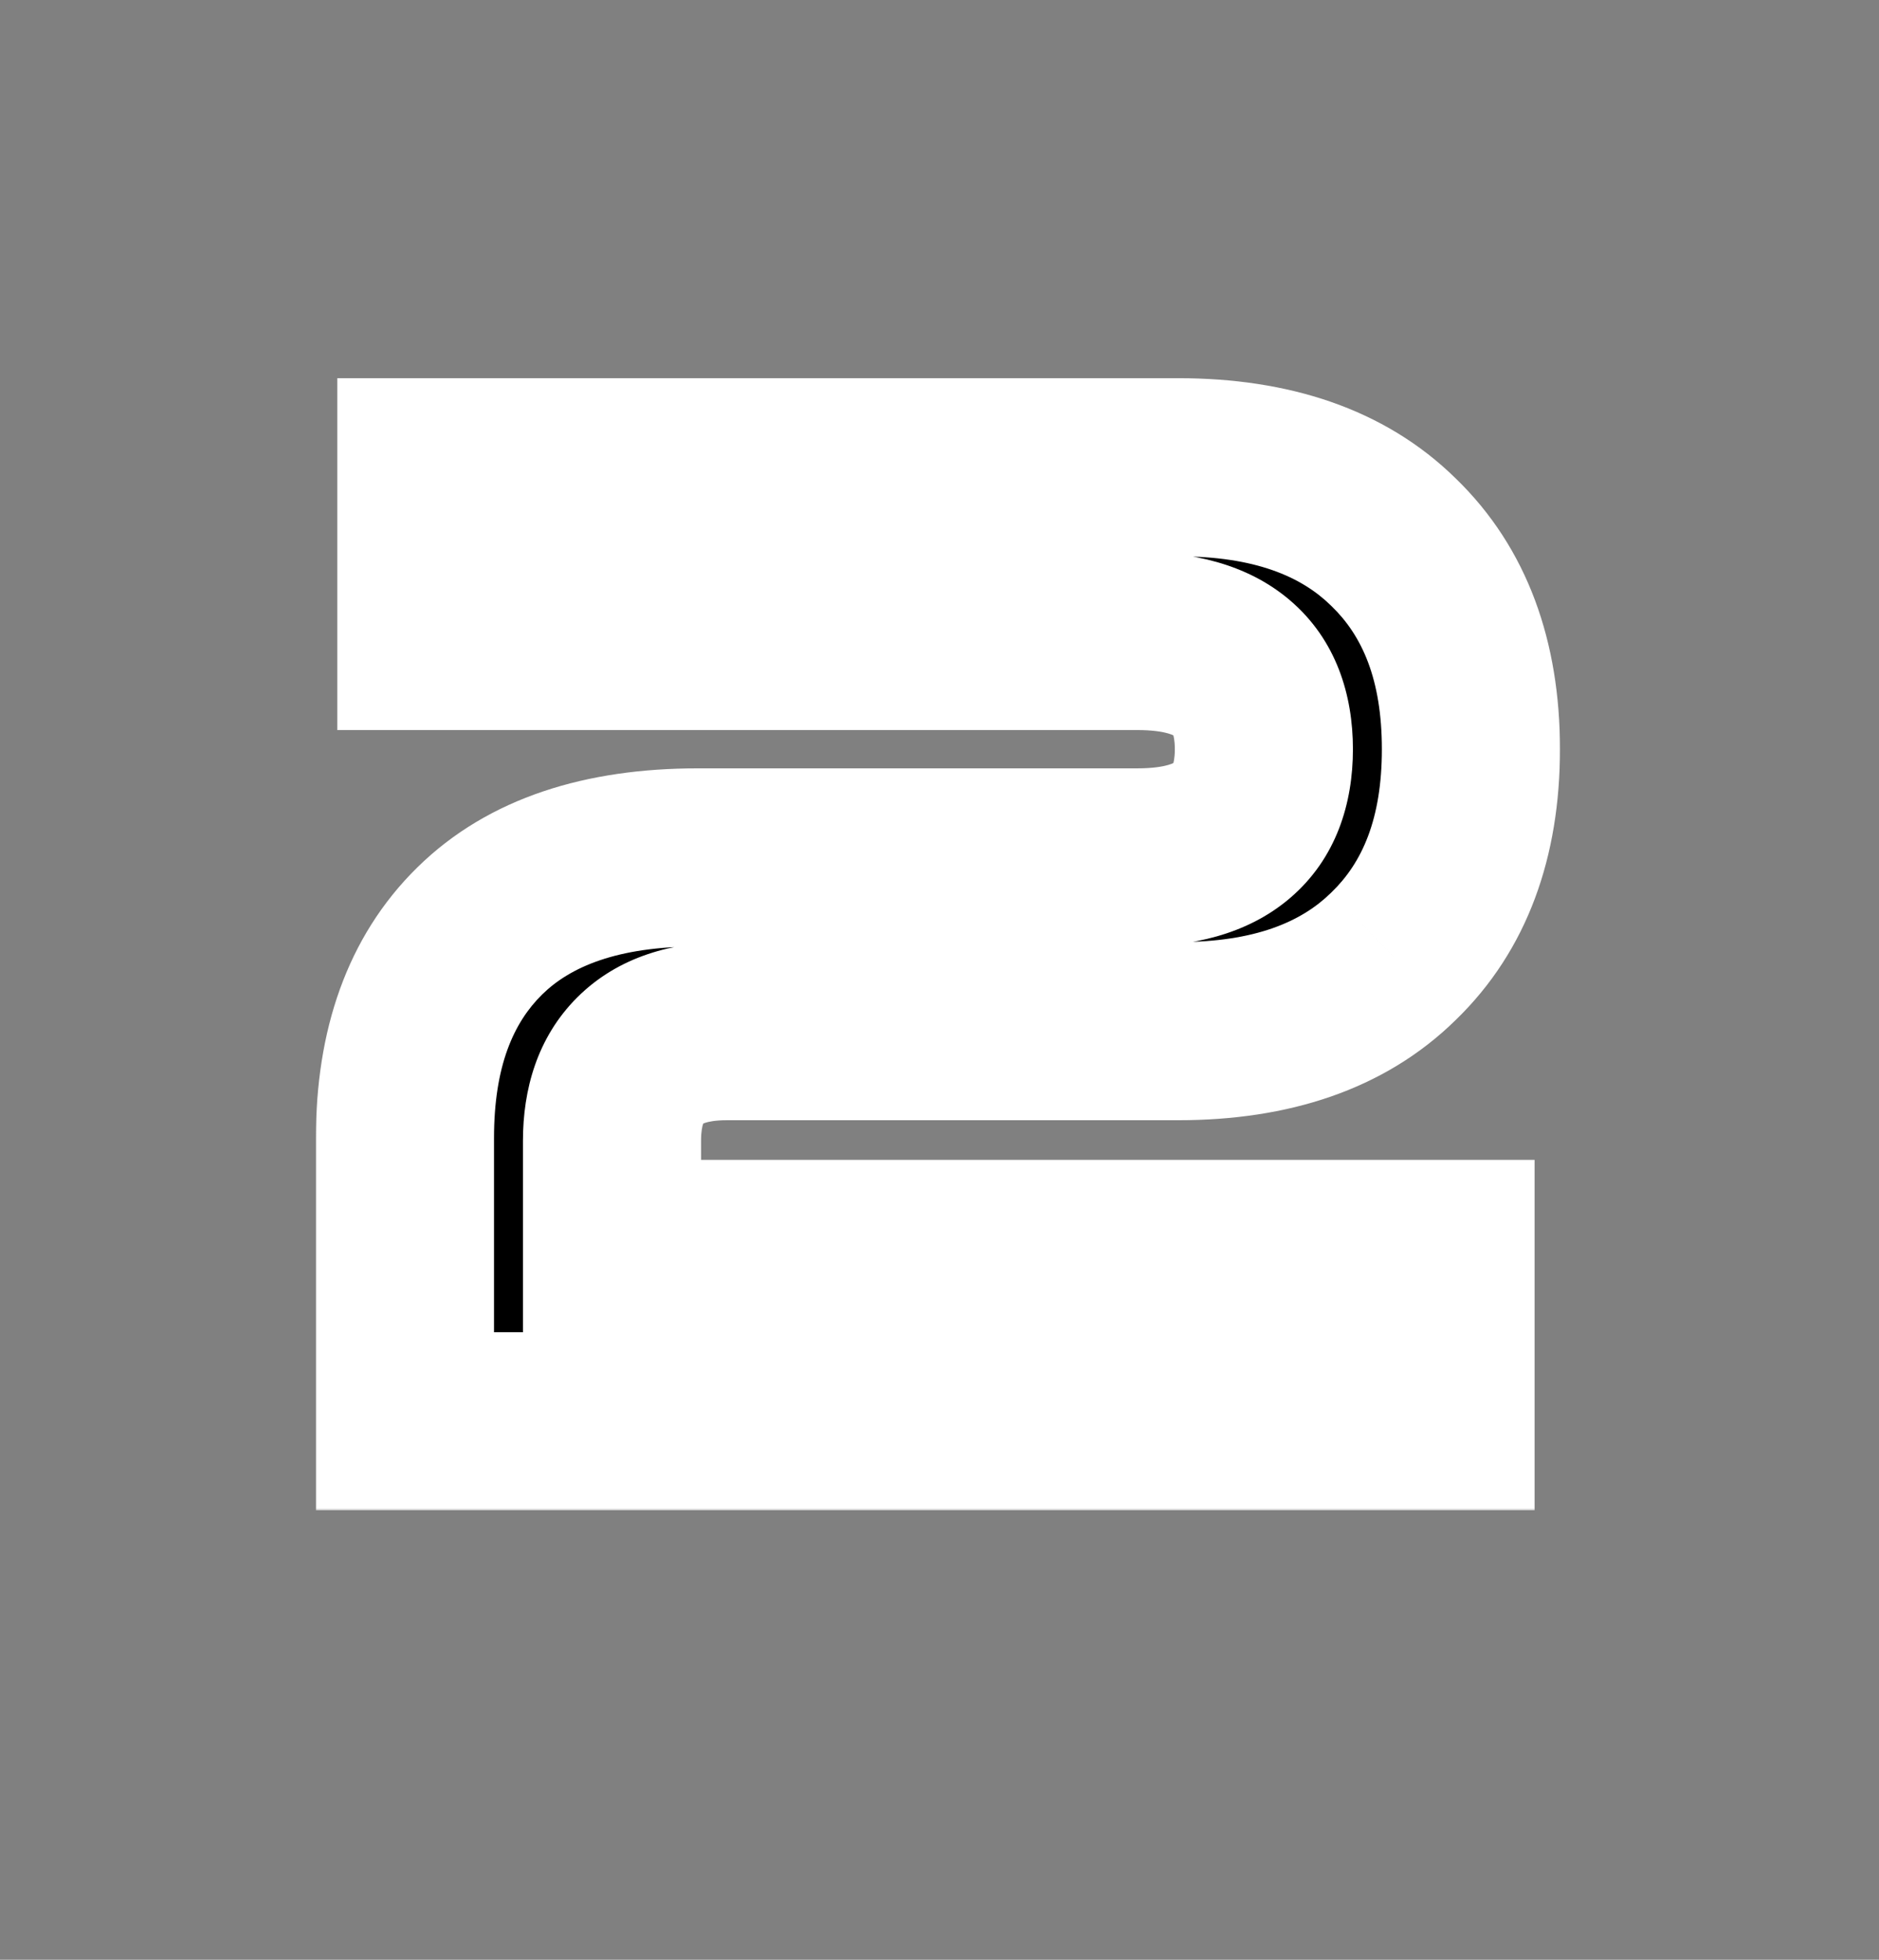 <svg width="422" height="440" viewBox="0 0 422 440" fill="none" xmlns="http://www.w3.org/2000/svg">
<rect x="0" y="0" width="422" height="440" fill="#808080" stroke="none"/>
<mask id="path-1-outside-1_1215_15" maskUnits="userSpaceOnUse" x="70.709" y="84.113" width="280" height="255" fill="black">
<rect fill="white" x="70.709" y="84.113" width="280" height="255"/>
<path d="M90.949 319.113V255.513C90.949 235.513 96.549 220.013 107.749 209.013C118.949 198.013 135.249 192.513 156.649 192.513H255.349C274.349 192.513 283.849 184.413 283.849 168.213C283.849 152.013 274.349 143.913 255.349 143.913H95.749V104.913H264.649C285.449 104.913 301.549 110.513 312.949 121.713C324.549 132.913 330.349 148.413 330.349 168.213C330.349 188.013 324.549 203.513 312.949 214.713C301.549 225.913 285.449 231.513 264.649 231.513H163.249C154.649 231.513 148.149 233.713 143.749 238.113C139.549 242.313 137.449 248.313 137.449 256.113V280.413H324.649V319.113H90.949Z"/>
</mask>
<path d="M90.949 319.113V255.513C90.949 235.513 96.549 220.013 107.749 209.013C118.949 198.013 135.249 192.513 156.649 192.513H255.349C274.349 192.513 283.849 184.413 283.849 168.213C283.849 152.013 274.349 143.913 255.349 143.913H95.749V104.913H264.649C285.449 104.913 301.549 110.513 312.949 121.713C324.549 132.913 330.349 148.413 330.349 168.213C330.349 188.013 324.549 203.513 312.949 214.713C301.549 225.913 285.449 231.513 264.649 231.513H163.249C154.649 231.513 148.149 233.713 143.749 238.113C139.549 242.313 137.449 248.313 137.449 256.113V280.413H324.649V319.113H90.949Z" fill="black"/>
<path d="M90.949 319.113H70.949V339.113H90.949V319.113ZM95.749 143.913H75.749V163.913H95.749V143.913ZM95.749 104.913V84.913H75.749V104.913H95.749ZM312.949 121.713L298.932 135.98L298.994 136.041L299.057 136.101L312.949 121.713ZM312.949 214.713L299.057 200.325L298.994 200.386L298.932 200.447L312.949 214.713ZM143.749 238.113L157.891 252.255L157.891 252.255L143.749 238.113ZM137.449 280.413H117.449V300.413H137.449V280.413ZM324.649 280.413H344.649V260.413H324.649V280.413ZM324.649 319.113V339.113H344.649V319.113H324.649ZM110.949 319.113V255.513H70.949V319.113H110.949ZM110.949 255.513C110.949 239.332 115.371 229.56 121.763 223.282L93.735 194.744C77.727 210.466 70.949 231.694 70.949 255.513H110.949ZM121.763 223.282C128.033 217.124 138.545 212.513 156.649 212.513V172.513C131.953 172.513 109.865 178.902 93.735 194.744L121.763 223.282ZM156.649 212.513H255.349V172.513H156.649V212.513ZM255.349 212.513C267.221 212.513 279.856 210.05 289.7 201.657C300.154 192.744 303.849 180.304 303.849 168.213H263.849C263.849 170.353 263.531 171.332 263.44 171.562C263.398 171.672 263.499 171.431 263.748 171.219C264.091 170.926 262.476 172.513 255.349 172.513V212.513ZM303.849 168.213C303.849 156.123 300.154 143.683 289.7 134.769C279.856 126.376 267.221 123.913 255.349 123.913V163.913C262.476 163.913 264.091 165.5 263.748 165.207C263.499 164.996 263.398 164.755 263.44 164.864C263.531 165.095 263.849 166.074 263.849 168.213H303.849ZM255.349 123.913H95.749V163.913H255.349V123.913ZM115.749 143.913V104.913H75.749V143.913H115.749ZM95.749 124.913H264.649V84.913H95.749V124.913ZM264.649 124.913C281.848 124.913 292.3 129.464 298.932 135.98L326.965 107.447C310.797 91.562 289.049 84.913 264.649 84.913V124.913ZM299.057 136.101C305.895 142.704 310.349 152.518 310.349 168.213H350.349C350.349 144.309 343.202 123.123 326.841 107.325L299.057 136.101ZM310.349 168.213C310.349 183.909 305.895 193.723 299.057 200.325L326.841 229.101C343.202 213.304 350.349 192.118 350.349 168.213H310.349ZM298.932 200.447C292.3 206.962 281.848 211.513 264.649 211.513V251.513C289.049 251.513 310.797 244.864 326.965 228.98L298.932 200.447ZM264.649 211.513H163.249V251.513H264.649V211.513ZM163.249 211.513C151.411 211.513 139.002 214.576 129.607 223.971L157.891 252.255C157.702 252.445 157.694 252.325 158.336 252.108C159.073 251.858 160.601 251.513 163.249 251.513V211.513ZM129.607 223.971C120.59 232.987 117.449 244.735 117.449 256.113H157.449C157.449 253.971 157.741 252.827 157.901 252.37C158.03 252.002 158.062 252.084 157.891 252.255L129.607 223.971ZM117.449 256.113V280.413H157.449V256.113H117.449ZM137.449 300.413H324.649V260.413H137.449V300.413ZM304.649 280.413V319.113H344.649V280.413H304.649ZM324.649 299.113H90.949V339.113H324.649V299.113Z" fill="white" mask="url(#path-1-outside-1_1215_15)"/>
</svg>

